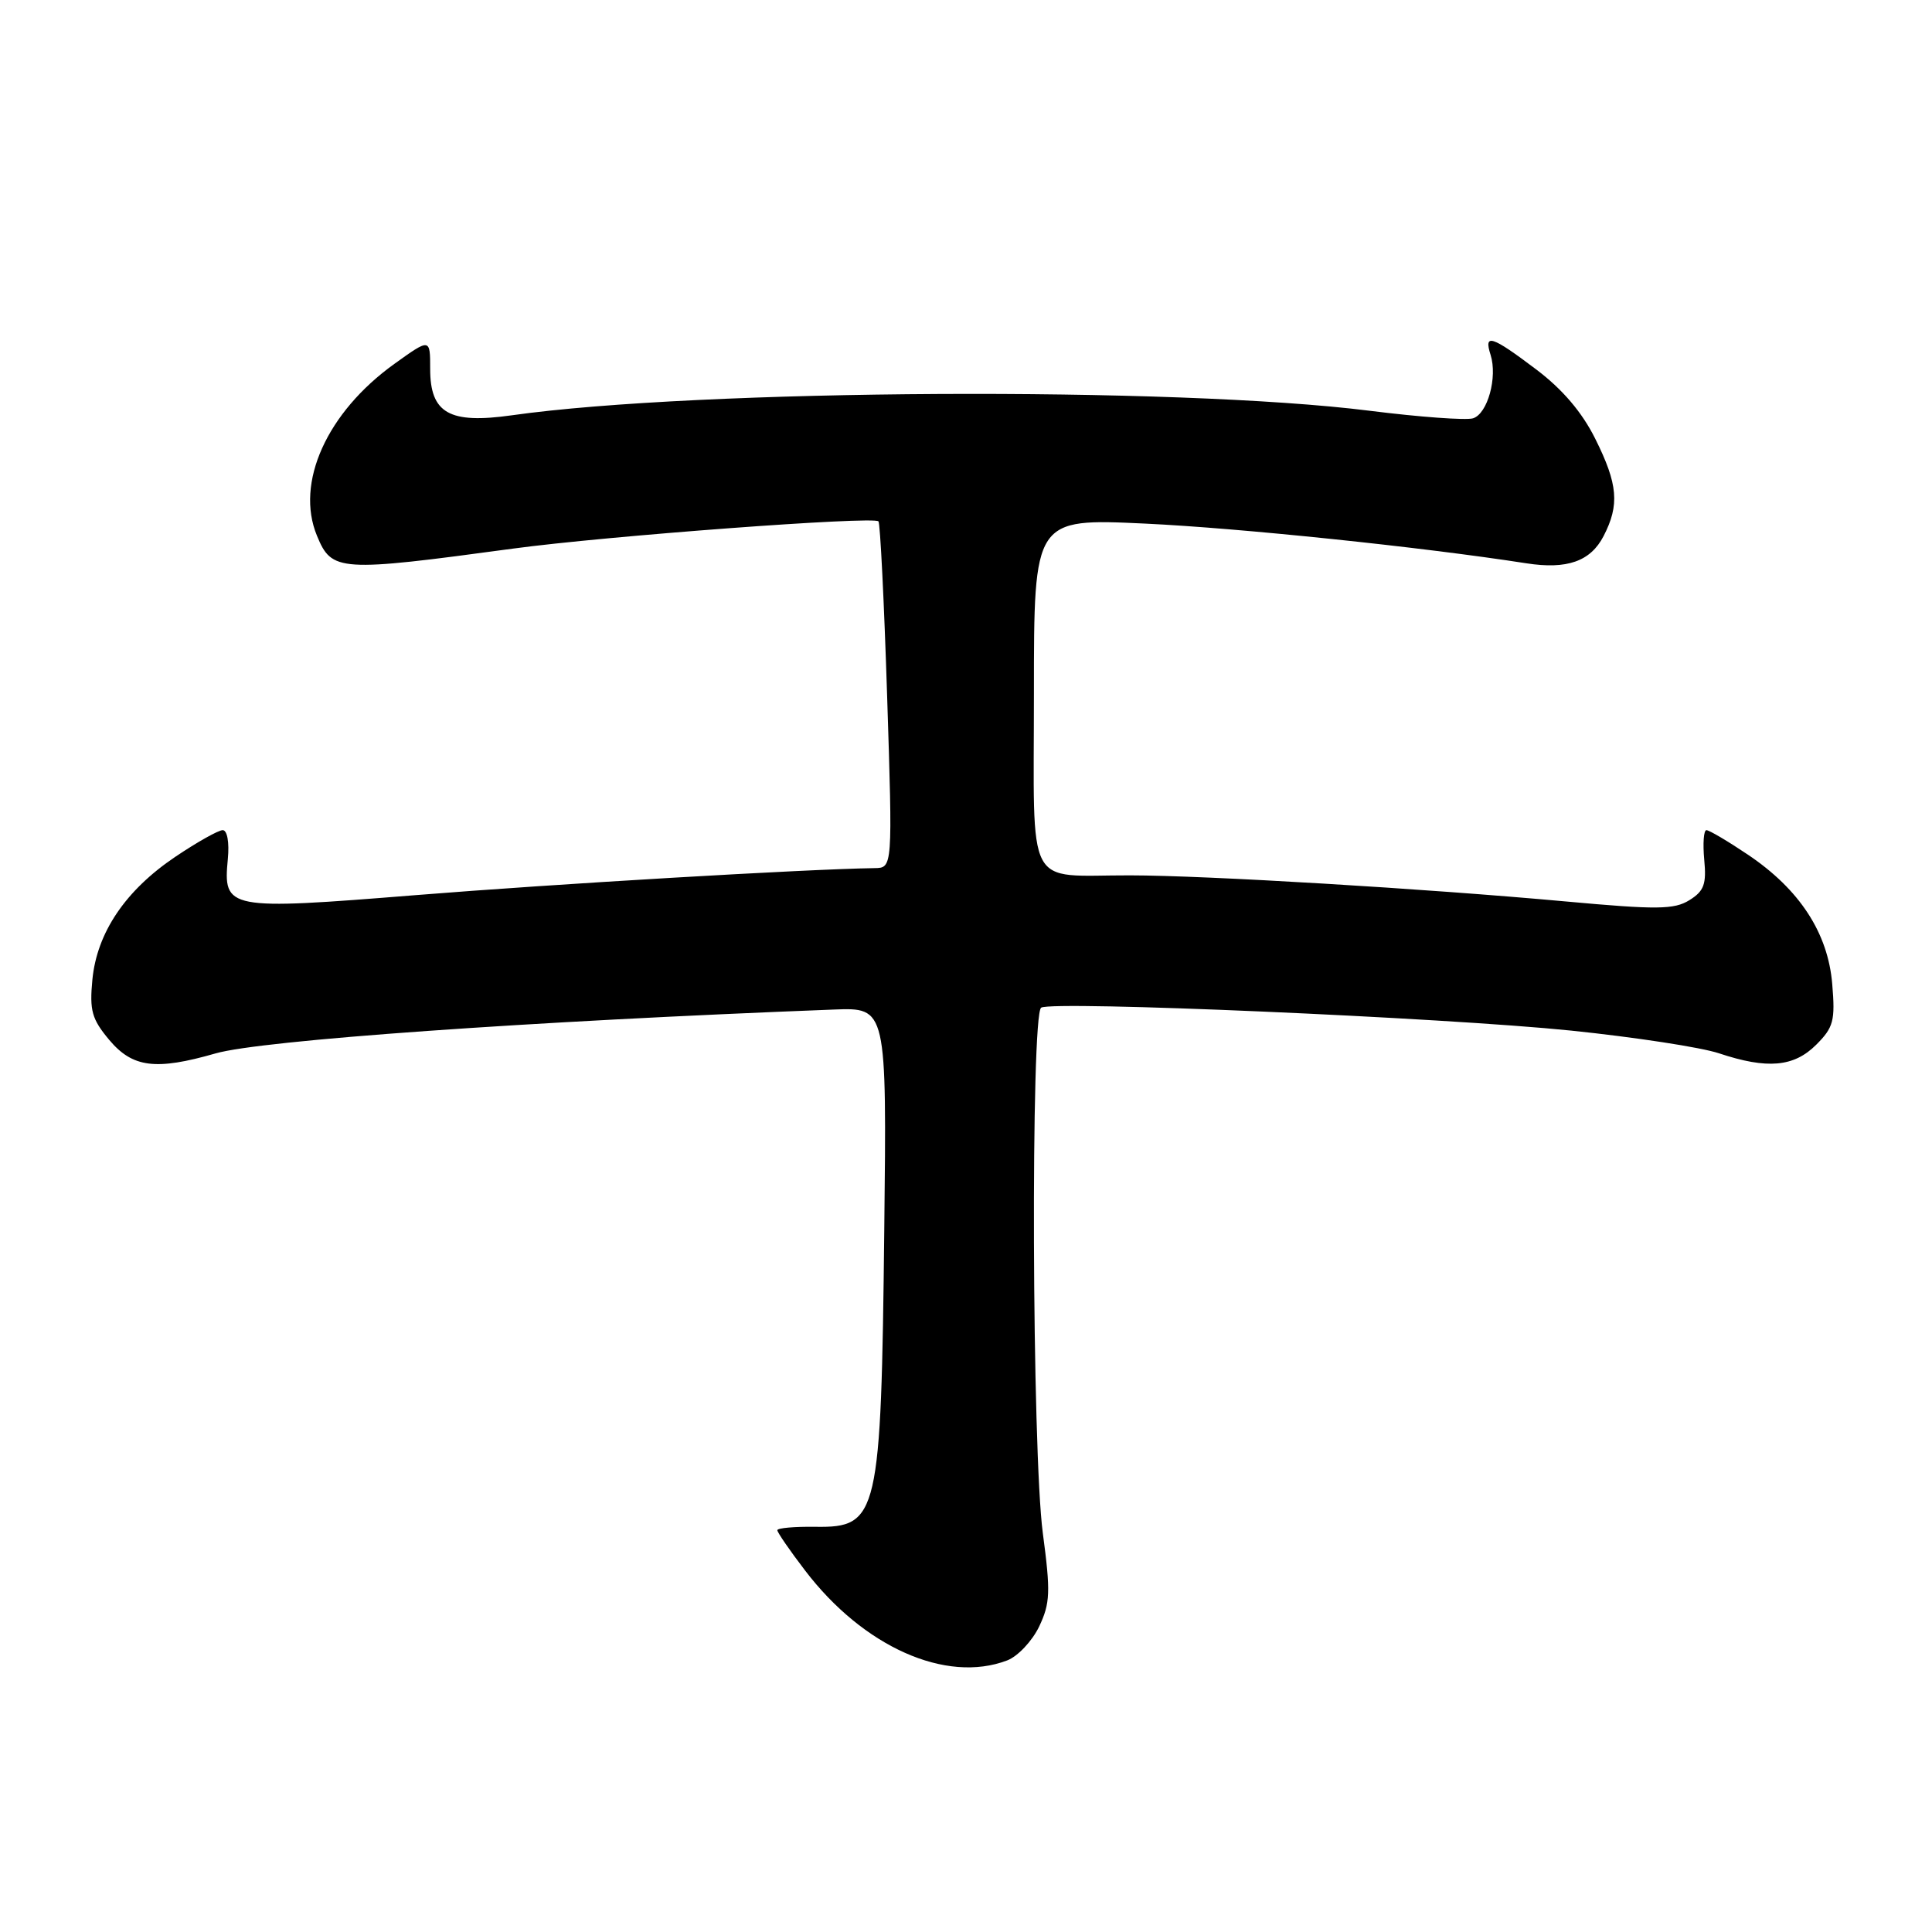 <?xml version="1.0" encoding="UTF-8" standalone="no"?>
<!DOCTYPE svg PUBLIC "-//W3C//DTD SVG 1.1//EN" "http://www.w3.org/Graphics/SVG/1.1/DTD/svg11.dtd" >
<svg xmlns="http://www.w3.org/2000/svg" xmlns:xlink="http://www.w3.org/1999/xlink" version="1.1" viewBox="0 0 256 256">
 <g >
 <path fill="currentColor"
d=" M 133.44 220.02 C 134.85 219.49 136.76 217.46 137.69 215.53 C 139.16 212.43 139.22 210.97 138.18 203.15 C 136.74 192.33 136.56 134.39 137.96 133.52 C 139.48 132.58 191.29 134.83 208.18 136.56 C 216.60 137.43 225.43 138.78 227.78 139.57 C 234.17 141.70 237.70 141.39 240.66 138.43 C 242.95 136.14 243.19 135.25 242.78 130.39 C 242.22 123.63 238.47 117.86 231.61 113.25 C 228.95 111.46 226.48 110.00 226.11 110.00 C 225.75 110.00 225.62 111.76 225.82 113.91 C 226.13 117.16 225.80 118.07 223.85 119.28 C 221.83 120.53 219.55 120.55 207.50 119.45 C 188.77 117.74 159.85 116.00 149.72 115.99 C 135.69 115.96 137.00 118.47 137.00 91.73 C 137.00 68.69 137.00 68.69 151.75 69.38 C 164.24 69.97 188.36 72.48 202.25 74.64 C 207.65 75.48 210.75 74.38 212.48 71.04 C 214.62 66.90 214.39 64.17 211.38 58.14 C 209.63 54.62 207.04 51.58 203.54 48.94 C 197.62 44.47 196.59 44.15 197.51 47.02 C 198.45 50.00 197.11 54.83 195.18 55.43 C 194.26 55.71 188.10 55.26 181.50 54.43 C 155.90 51.20 92.52 51.53 67.81 55.03 C 59.53 56.20 57.00 54.76 57.00 48.88 C 57.00 44.81 57.00 44.81 52.25 48.22 C 43.30 54.65 39.10 63.99 42.00 70.99 C 43.97 75.76 44.88 75.82 68.00 72.69 C 80.35 71.02 115.72 68.38 116.40 69.08 C 116.63 69.31 117.15 79.74 117.55 92.25 C 118.28 115.00 118.28 115.00 115.89 115.03 C 106.88 115.16 73.43 117.13 55.08 118.61 C 30.06 120.62 29.55 120.52 30.19 113.81 C 30.40 111.61 30.11 110.00 29.51 110.00 C 28.94 110.00 26.11 111.59 23.23 113.53 C 16.62 117.98 12.84 123.58 12.24 129.82 C 11.85 133.91 12.17 135.04 14.48 137.80 C 17.58 141.48 20.64 141.86 28.57 139.58 C 34.62 137.84 70.07 135.32 110.50 133.77 C 117.50 133.50 117.50 133.50 117.17 163.00 C 116.75 200.86 116.39 202.43 108.07 202.31 C 105.28 202.27 103.00 202.47 103.00 202.76 C 103.00 203.05 104.65 205.45 106.67 208.09 C 114.39 218.22 125.34 223.10 133.44 220.02 Z "/>
</g>
</svg>